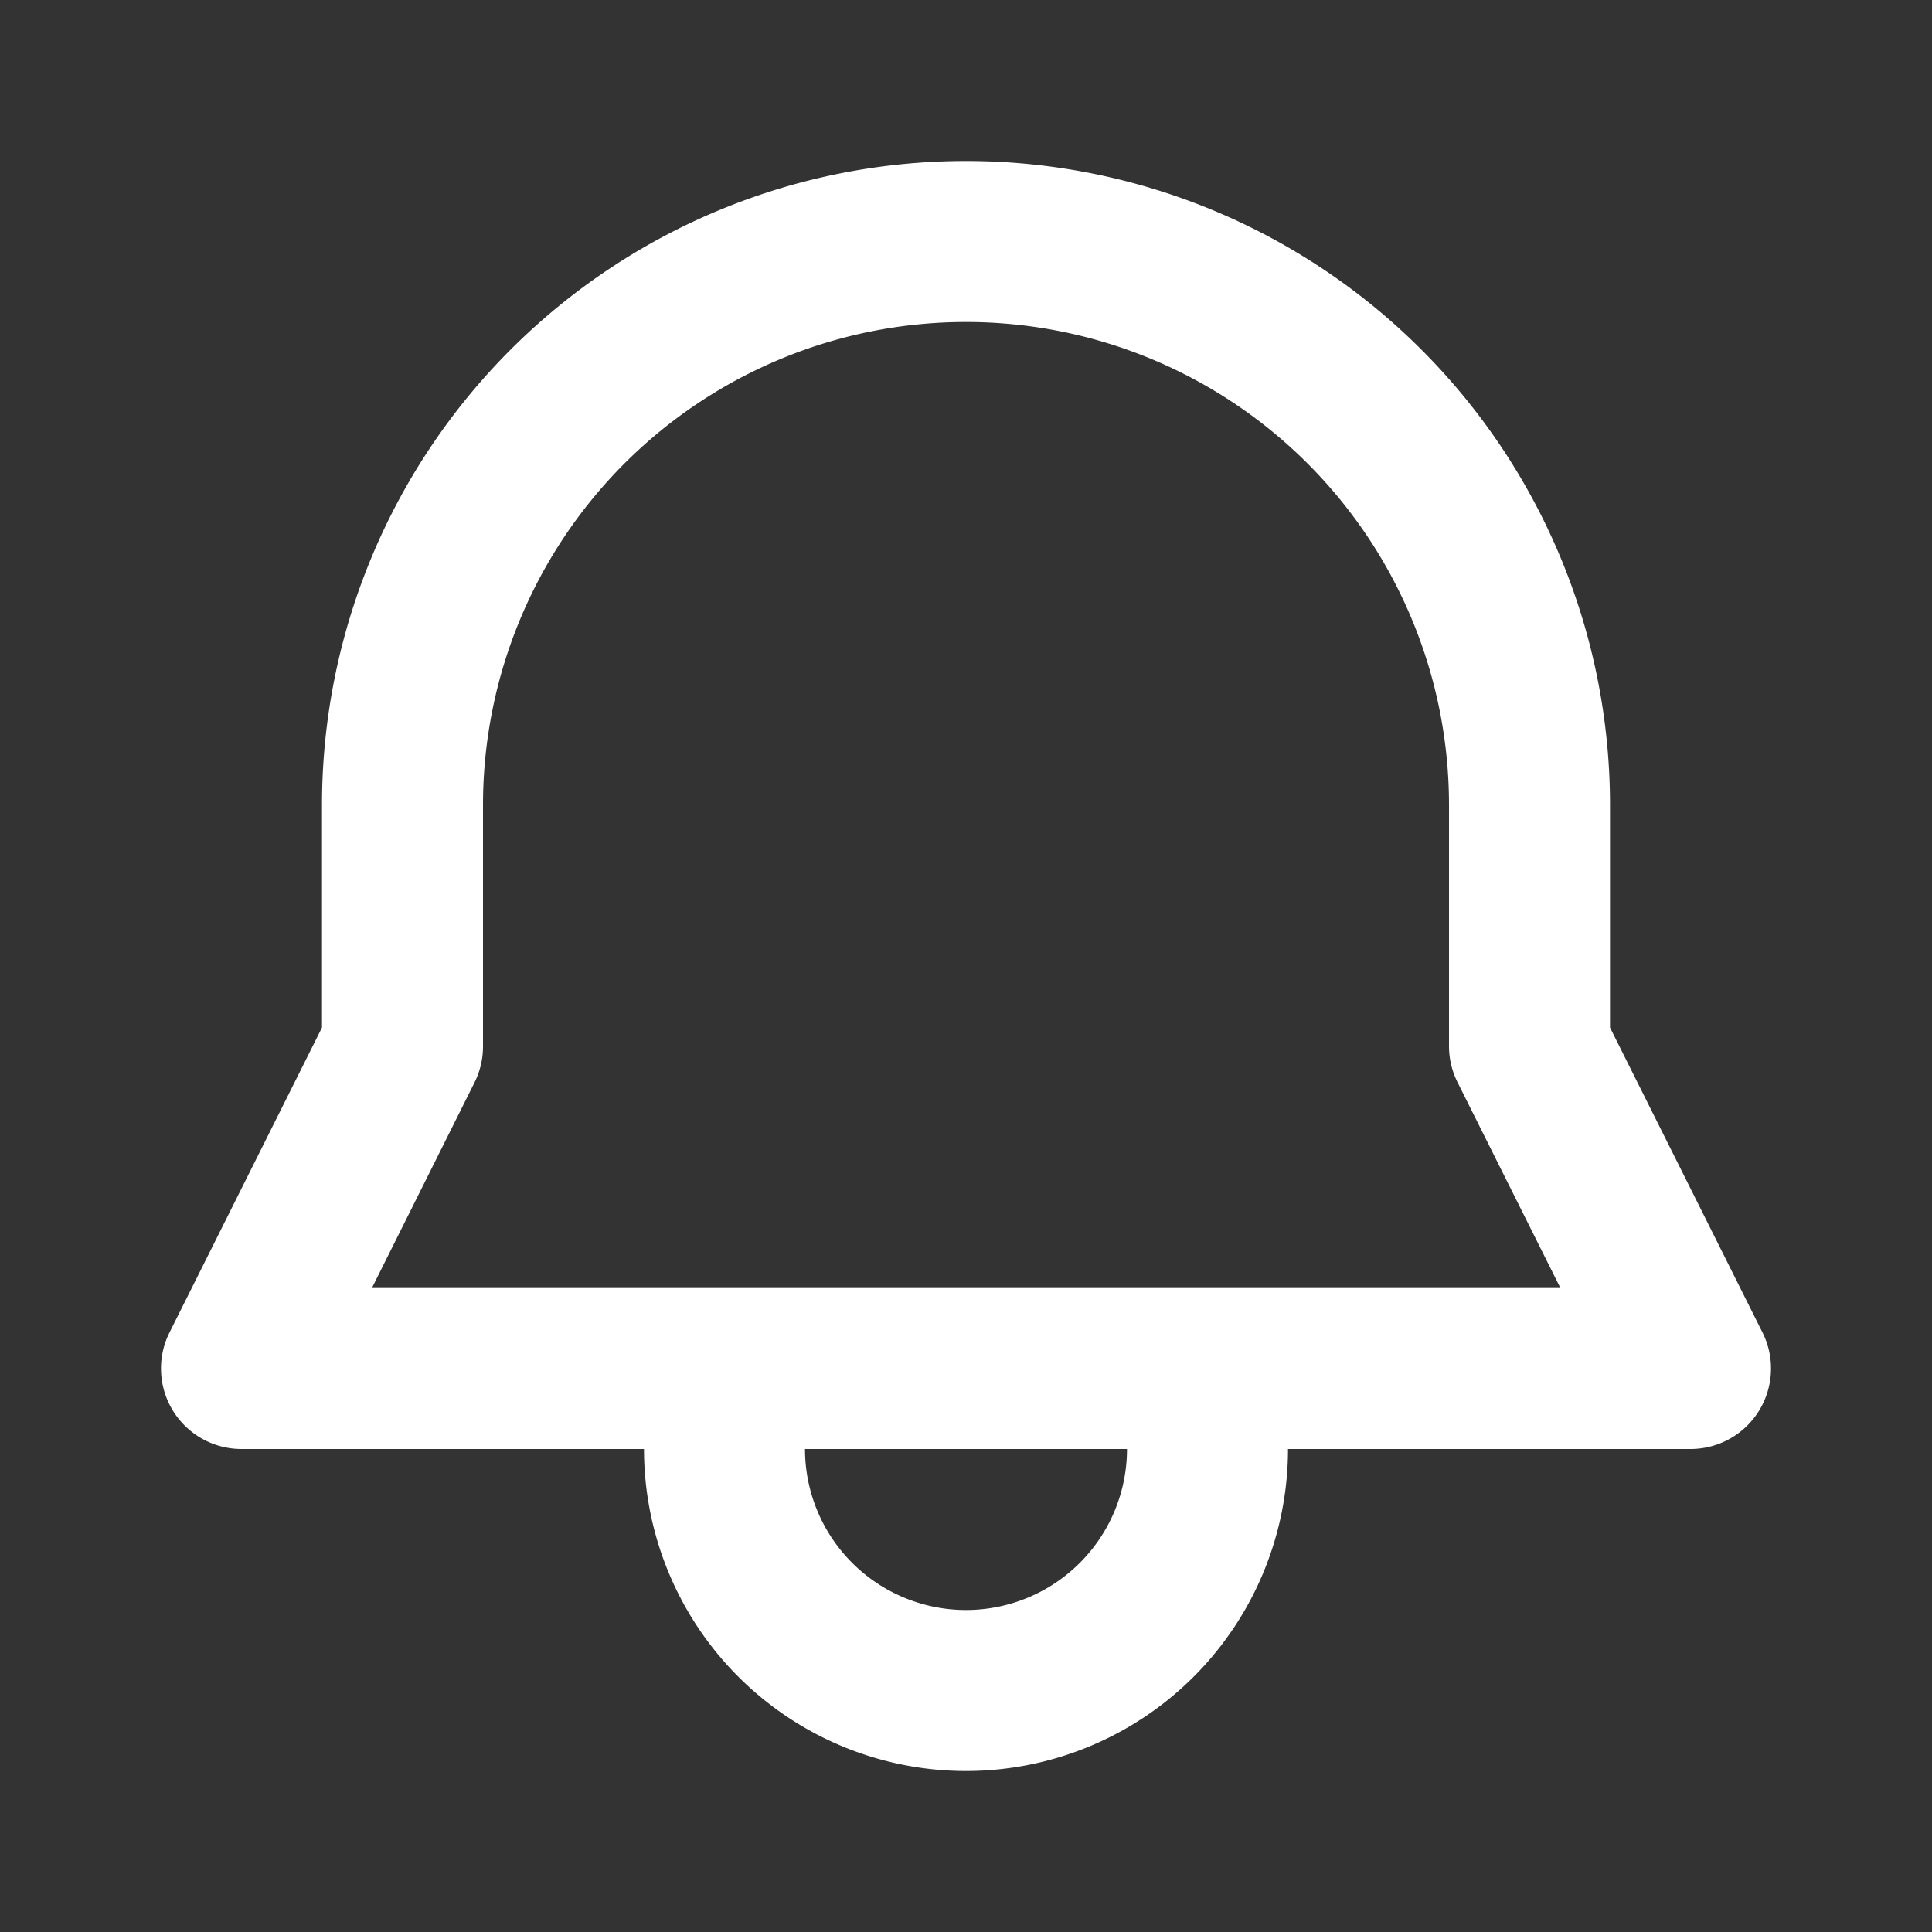 <svg xmlns="http://www.w3.org/2000/svg" width="1em" height="1em" viewBox="0 0 12 12"><rect x="0" y="0" width="12" height="12" fill="#333333" stroke="none"/><path fill="#FFF" d="M3 5v1.5a.5.5 0 0 1-.053.224L2.31 8h7.382l-.638-1.276A.5.5 0 0 1 9 6.5V5a3 3 0 0 0-6 0m1 4H1.5a.5.5 0 0 1-.447-.724L2 6.382V5a4 4 0 1 1 8 0v1.382l.947 1.894A.5.5 0 0 1 10.5 9H8a2 2 0 1 1-4 0m3 0H5a1 1 0 0 0 2 0"/></svg>